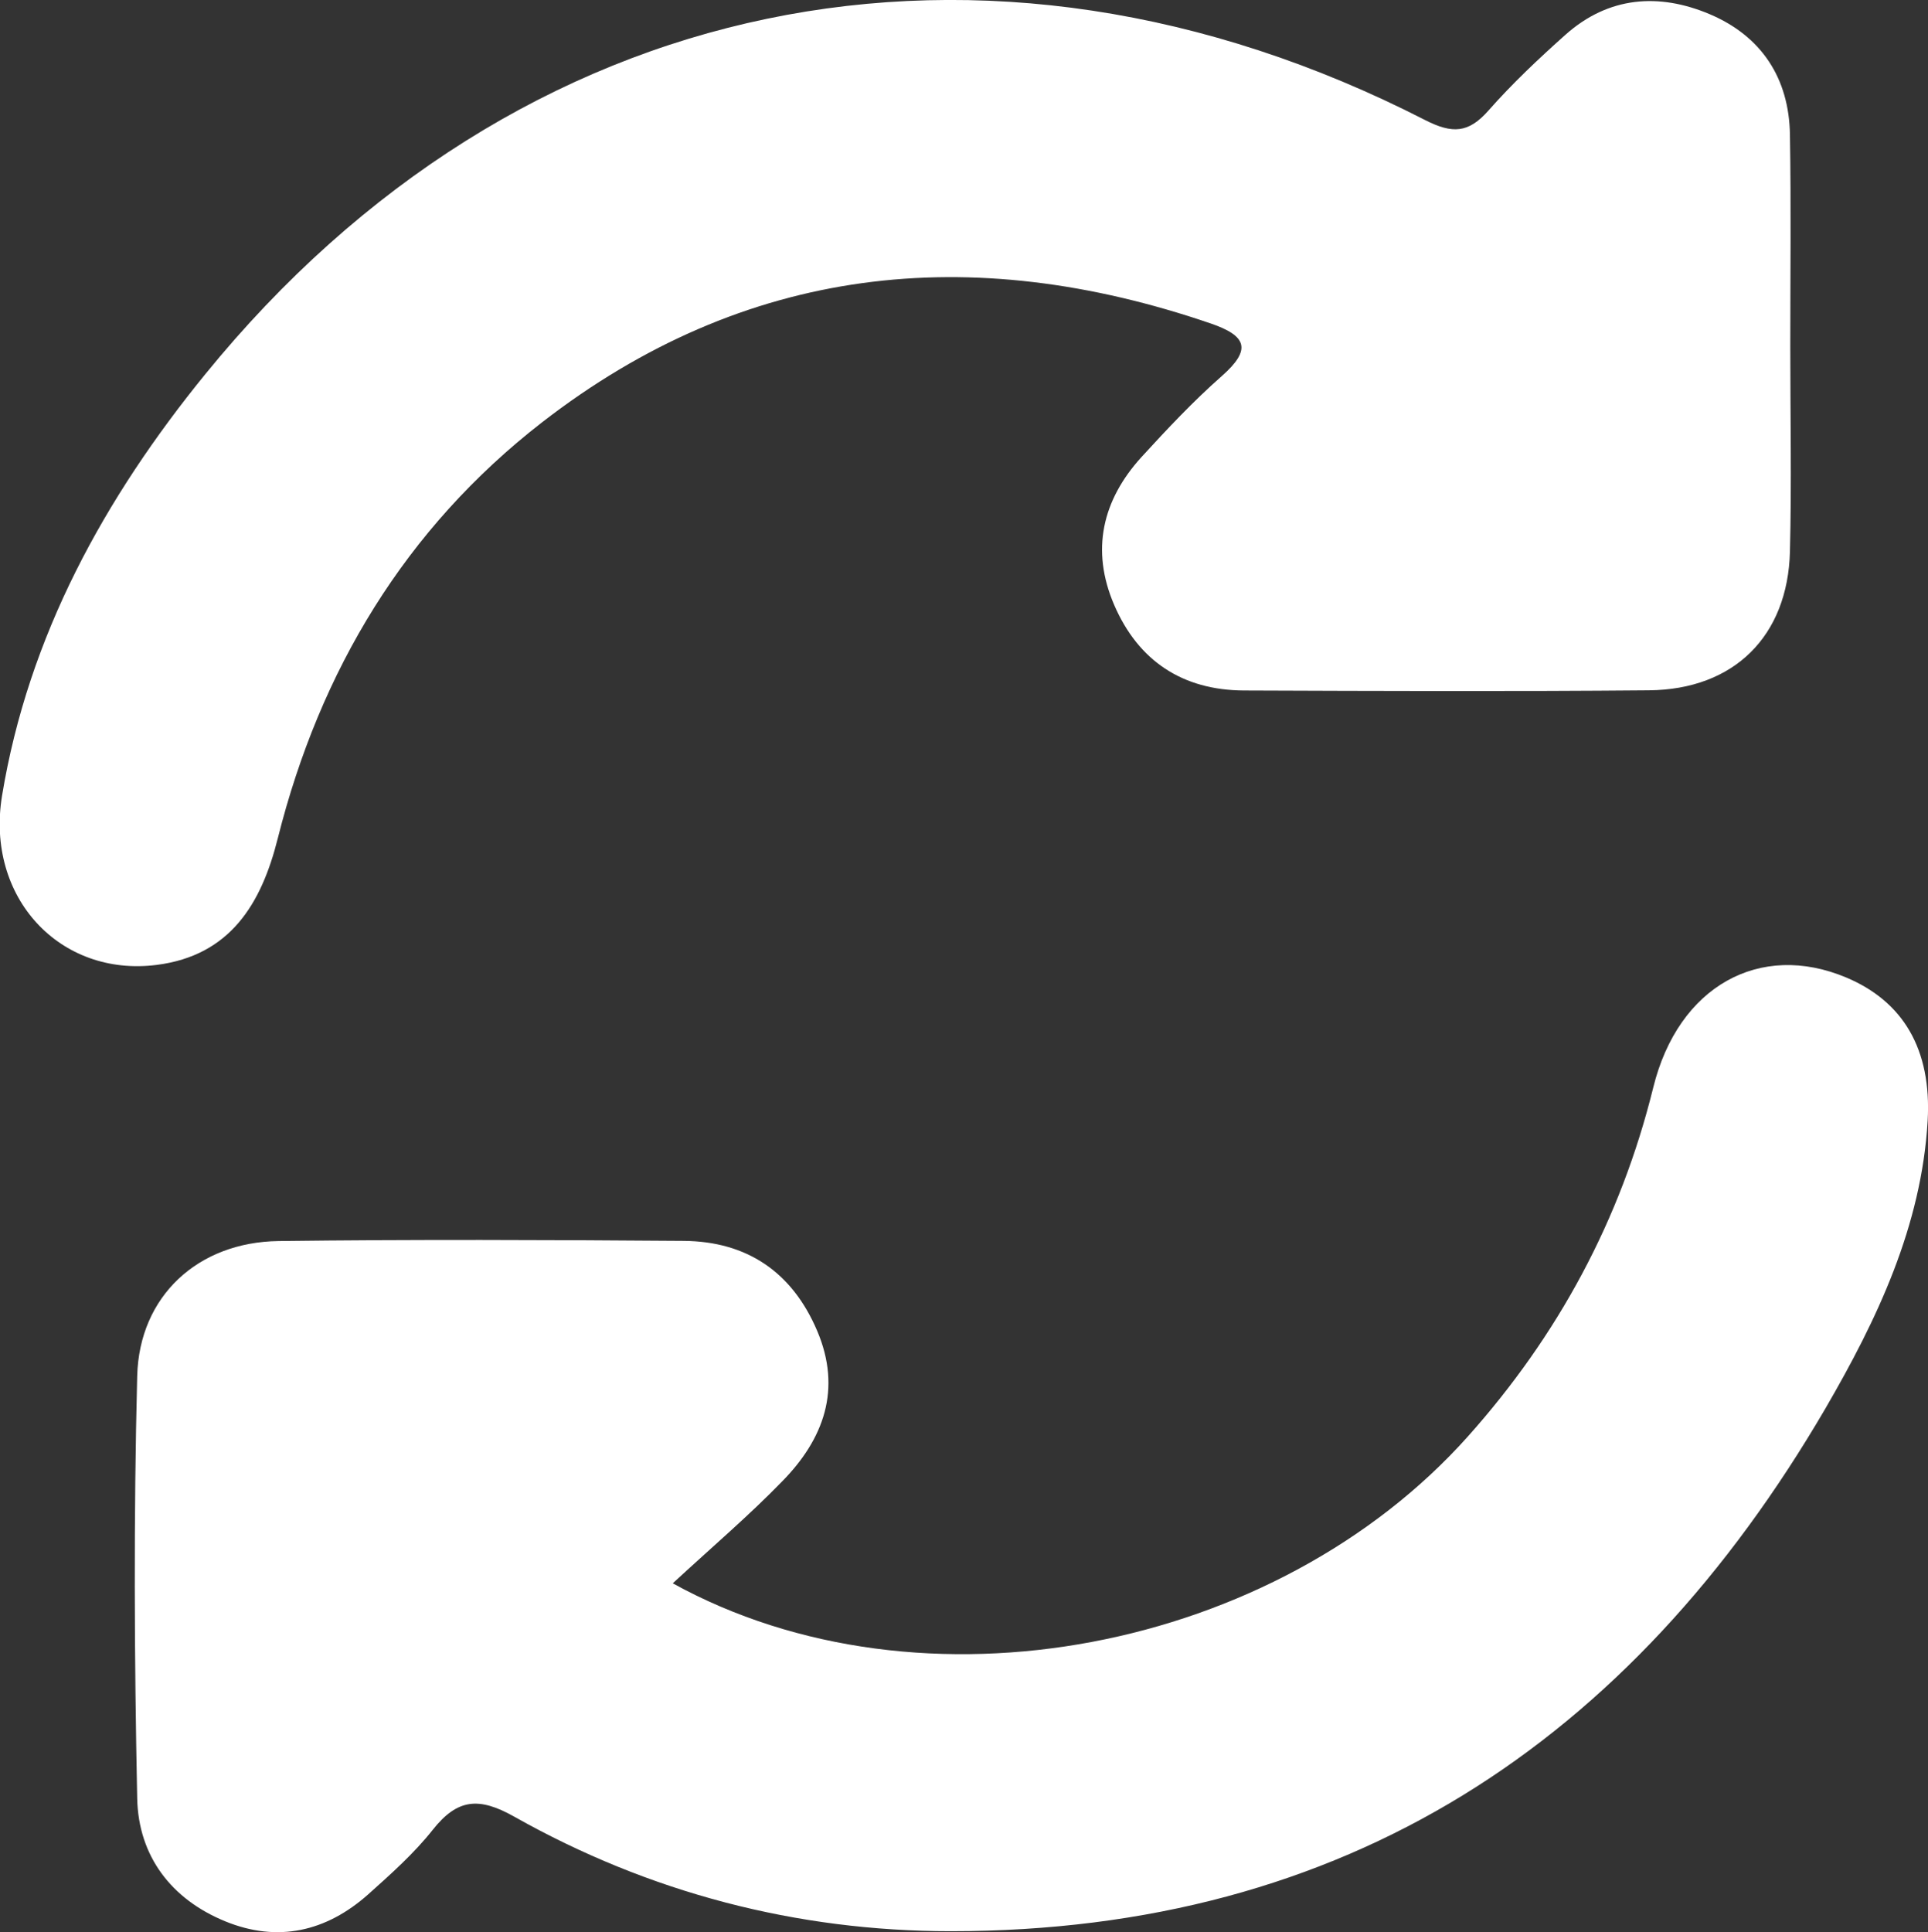 <?xml version="1.0" encoding="utf-8"?>
<!-- Generator: Adobe Illustrator 24.0.1, SVG Export Plug-In . SVG Version: 6.00 Build 0)  -->
<svg version="1.1" id="Layer_1" xmlns="http://www.w3.org/2000/svg" xmlns:xlink="http://www.w3.org/1999/xlink" x="0px" y="0px"
	 viewBox="0 0 113.4 113.64" style="enable-background:new 0 0 113.4 113.64;" xml:space="preserve">
<rect x="0" y="0" width="113.4" height="113.64" fill="#333333" stroke="none"/>
<style type="text/css">
	.st0{fill:#FFFFFF;}
</style>
<g>
	<g>
		<path class="st0" d="M39.57,93.12c14.66,8.08,35.49,3.99,46.77-8.64c5.31-5.95,8.98-12.74,10.9-20.52
			c1.47-5.97,6.28-8.6,11.35-6.47c3.33,1.4,5.03,4.2,4.79,8.42c-0.36,6.2-2.97,11.69-6.01,16.92
			c-11.48,19.67-28.23,30.75-51.44,30.75c-9.08,0-17.74-2.26-25.69-6.74c-2.08-1.17-3.34-1.05-4.79,0.78
			c-1.1,1.39-2.46,2.6-3.79,3.79c-2.47,2.2-5.33,2.85-8.41,1.59c-3.18-1.3-5.11-3.84-5.18-7.23c-0.17-8.28-0.21-16.56,0-24.84
			c0.12-4.71,3.58-7.88,8.32-7.94c7.94-0.1,15.89-0.07,23.83-0.01c3.71,0.03,6.37,1.83,7.84,5.28c1.47,3.45,0.39,6.38-2.06,8.87
			C44.06,89.13,41.93,90.94,39.57,93.12z"/>
		<path class="st0" d="M105.3,20.35c0,4.03,0.08,8.06-0.02,12.08c-0.12,4.98-3.29,8.13-8.3,8.17c-7.94,0.07-15.89,0.04-23.83,0.01
			c-3.6-0.02-6.2-1.74-7.62-5.04c-1.38-3.21-0.7-6.15,1.61-8.69c1.51-1.65,3.05-3.29,4.72-4.76c1.78-1.57,1.47-2.37-0.66-3.1
			c-14.12-4.83-27.38-3.43-39.32,5.82c-8.04,6.24-13.06,14.59-15.54,24.46c-0.96,3.84-2.79,6.9-7.13,7.45
			c-5.69,0.72-10.07-3.97-9.09-9.95C1.67,37.39,6.16,29.27,12.08,22C30.42-0.53,57.9-6.21,83.82,7.06c1.61,0.82,2.55,0.77,3.72-0.55
			c1.4-1.59,2.96-3.06,4.54-4.47c2.53-2.25,5.48-2.47,8.47-1.21c3.05,1.29,4.68,3.76,4.73,7.1C105.35,12.07,105.3,16.21,105.3,20.35
			z"/>
	</g>
</g>
</svg>
